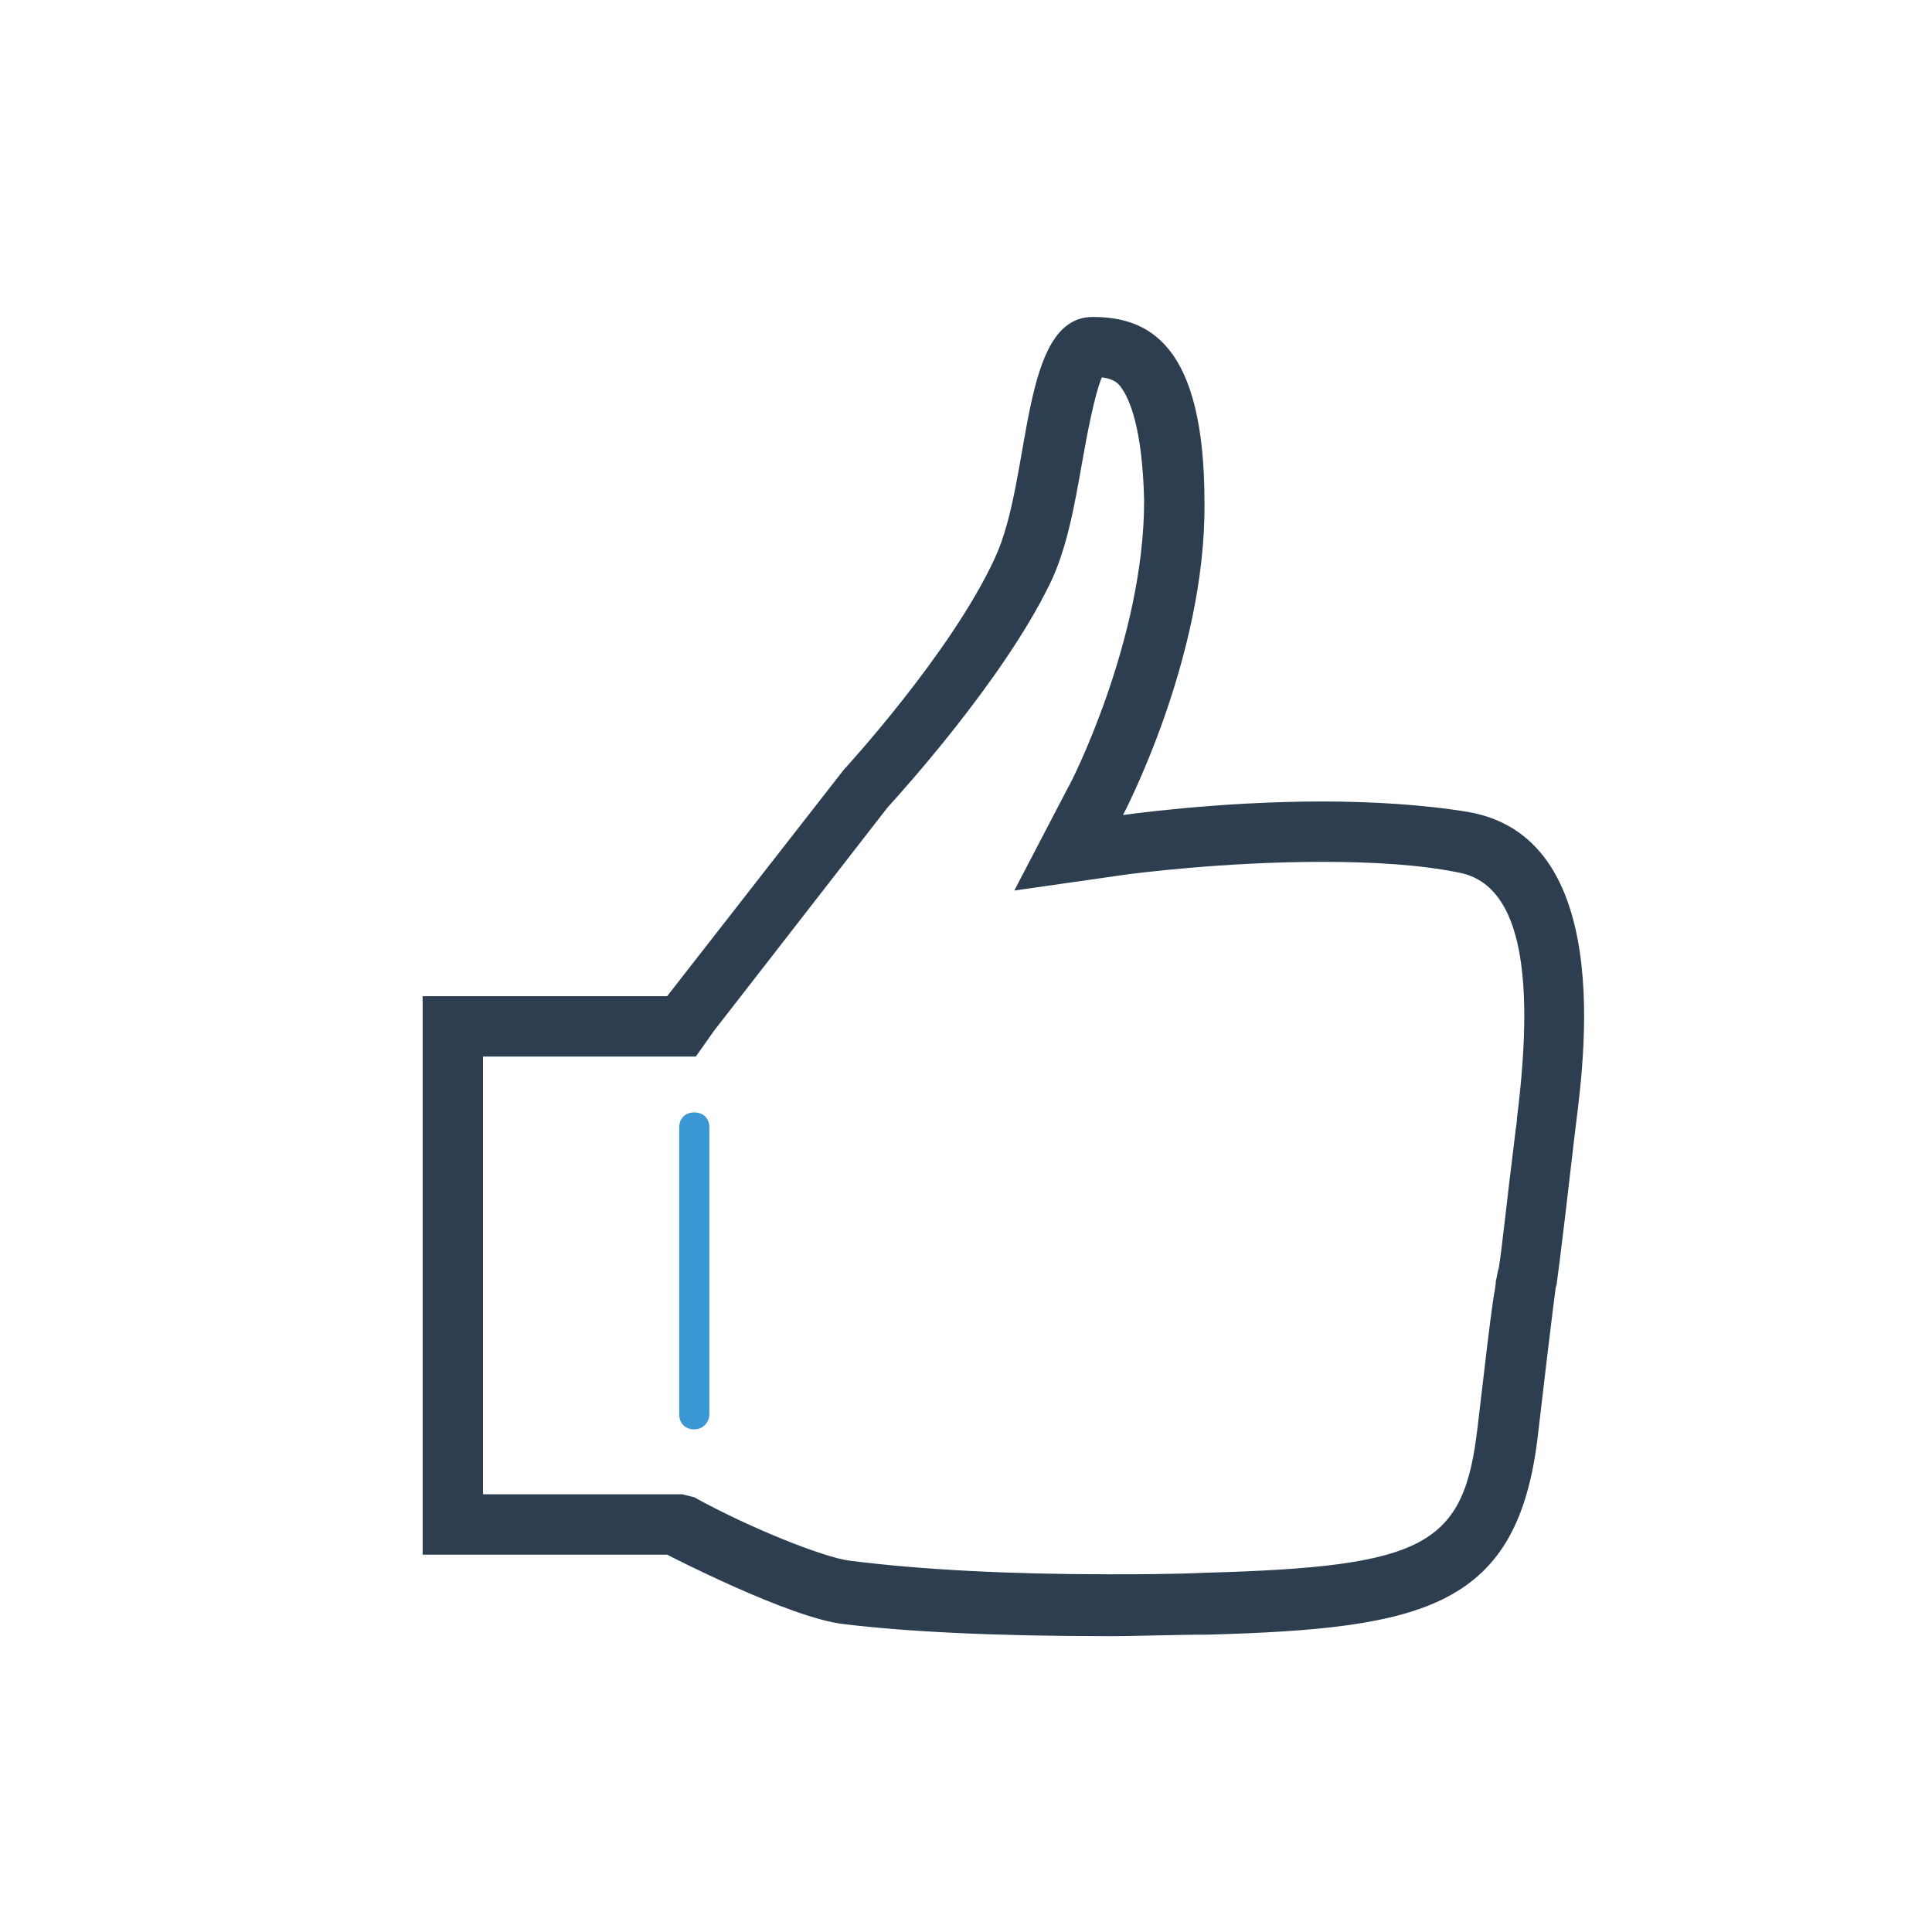 <?xml version="1.0" encoding="utf-8"?>
<!DOCTYPE svg PUBLIC "-//W3C//DTD SVG 1.1//EN" "http://www.w3.org/Graphics/SVG/1.1/DTD/svg11.dtd">
<svg xmlns="http://www.w3.org/2000/svg" xmlns:xlink="http://www.w3.org/1999/xlink" version="1.1" id="Layer_1" x="0px" y="0px" width="128px" height="128px" viewBox="0 0 128 128" enable-background="new 0 0 128 128" xml:space="preserve">
<path fill="#2C3E50" d="M73,25c0.8,0.1,1.1,0.4,1.3,0.7c0.5,0.7,1.4,2.6,1.5,7.5c0,9.2-4.9,18.8-5,18.9L67.2,59l7.7-1.1  c0.1,0,6-0.8,12.7-0.8c3.5,0,6.5,0.2,9,0.7c3.9,0.7,5.2,6,3.9,16.3c0,0.4-0.1,0.7-0.1,0.9c-0.6,4.8-0.9,7.8-1.1,9  c-0.1,0.3-0.1,0.5-0.2,0.9c0,0.3-0.1,0.7-0.2,1.4c-0.2,1.4-0.5,3.9-1,8.2c-0.9,7.9-3.4,9.3-18.1,9.7c-2.2,0.1-4.4,0.1-6.4,0.1  c-6.5,0-12.4-0.3-17.1-0.9c-1.7-0.2-6.7-2.2-10.3-4.2L45.2,99h-1H32V70h12.2h1.9l1.2-1.7l11.5-14.8c1-1.1,7.6-8.4,10.7-14.7  c1.2-2.4,1.7-5.4,2.2-8.2C72,28.9,72.5,26.2,73,25 M72.4,21c-4.9,0-4,10.7-6.5,16C63,43.3,55.9,51,55.9,51L44.2,66H28v37h16.2  c0,0,8.1,4.2,11.7,4.6c4.1,0.5,9.9,0.8,17.6,0.8c2,0,4.2-0.1,6.5-0.1c14.4-0.4,20.6-1.8,21.9-13.3c1-8.6,1.2-9.9,1.2-9.9  c0,0,0,0.2,0,0.2c0,0,0.2-1.2,1.2-9.9c0.4-3.6,3.2-19.8-7-21.6c-3-0.5-6.5-0.7-9.7-0.7c-7,0-13.2,0.9-13.2,0.9s5.5-10.4,5.4-20.7  C79.8,22.8,76.1,21,72.4,21C72.4,21,72.4,21,72.4,21L72.4,21z"/>
<path fill="#3B97D3" d="M46,94.7c-0.6,0-1-0.4-1-1v-19c0-0.6,0.4-1,1-1s1,0.4,1,1v19C47,94.2,46.6,94.7,46,94.7z"/>

	
	
	</svg>
